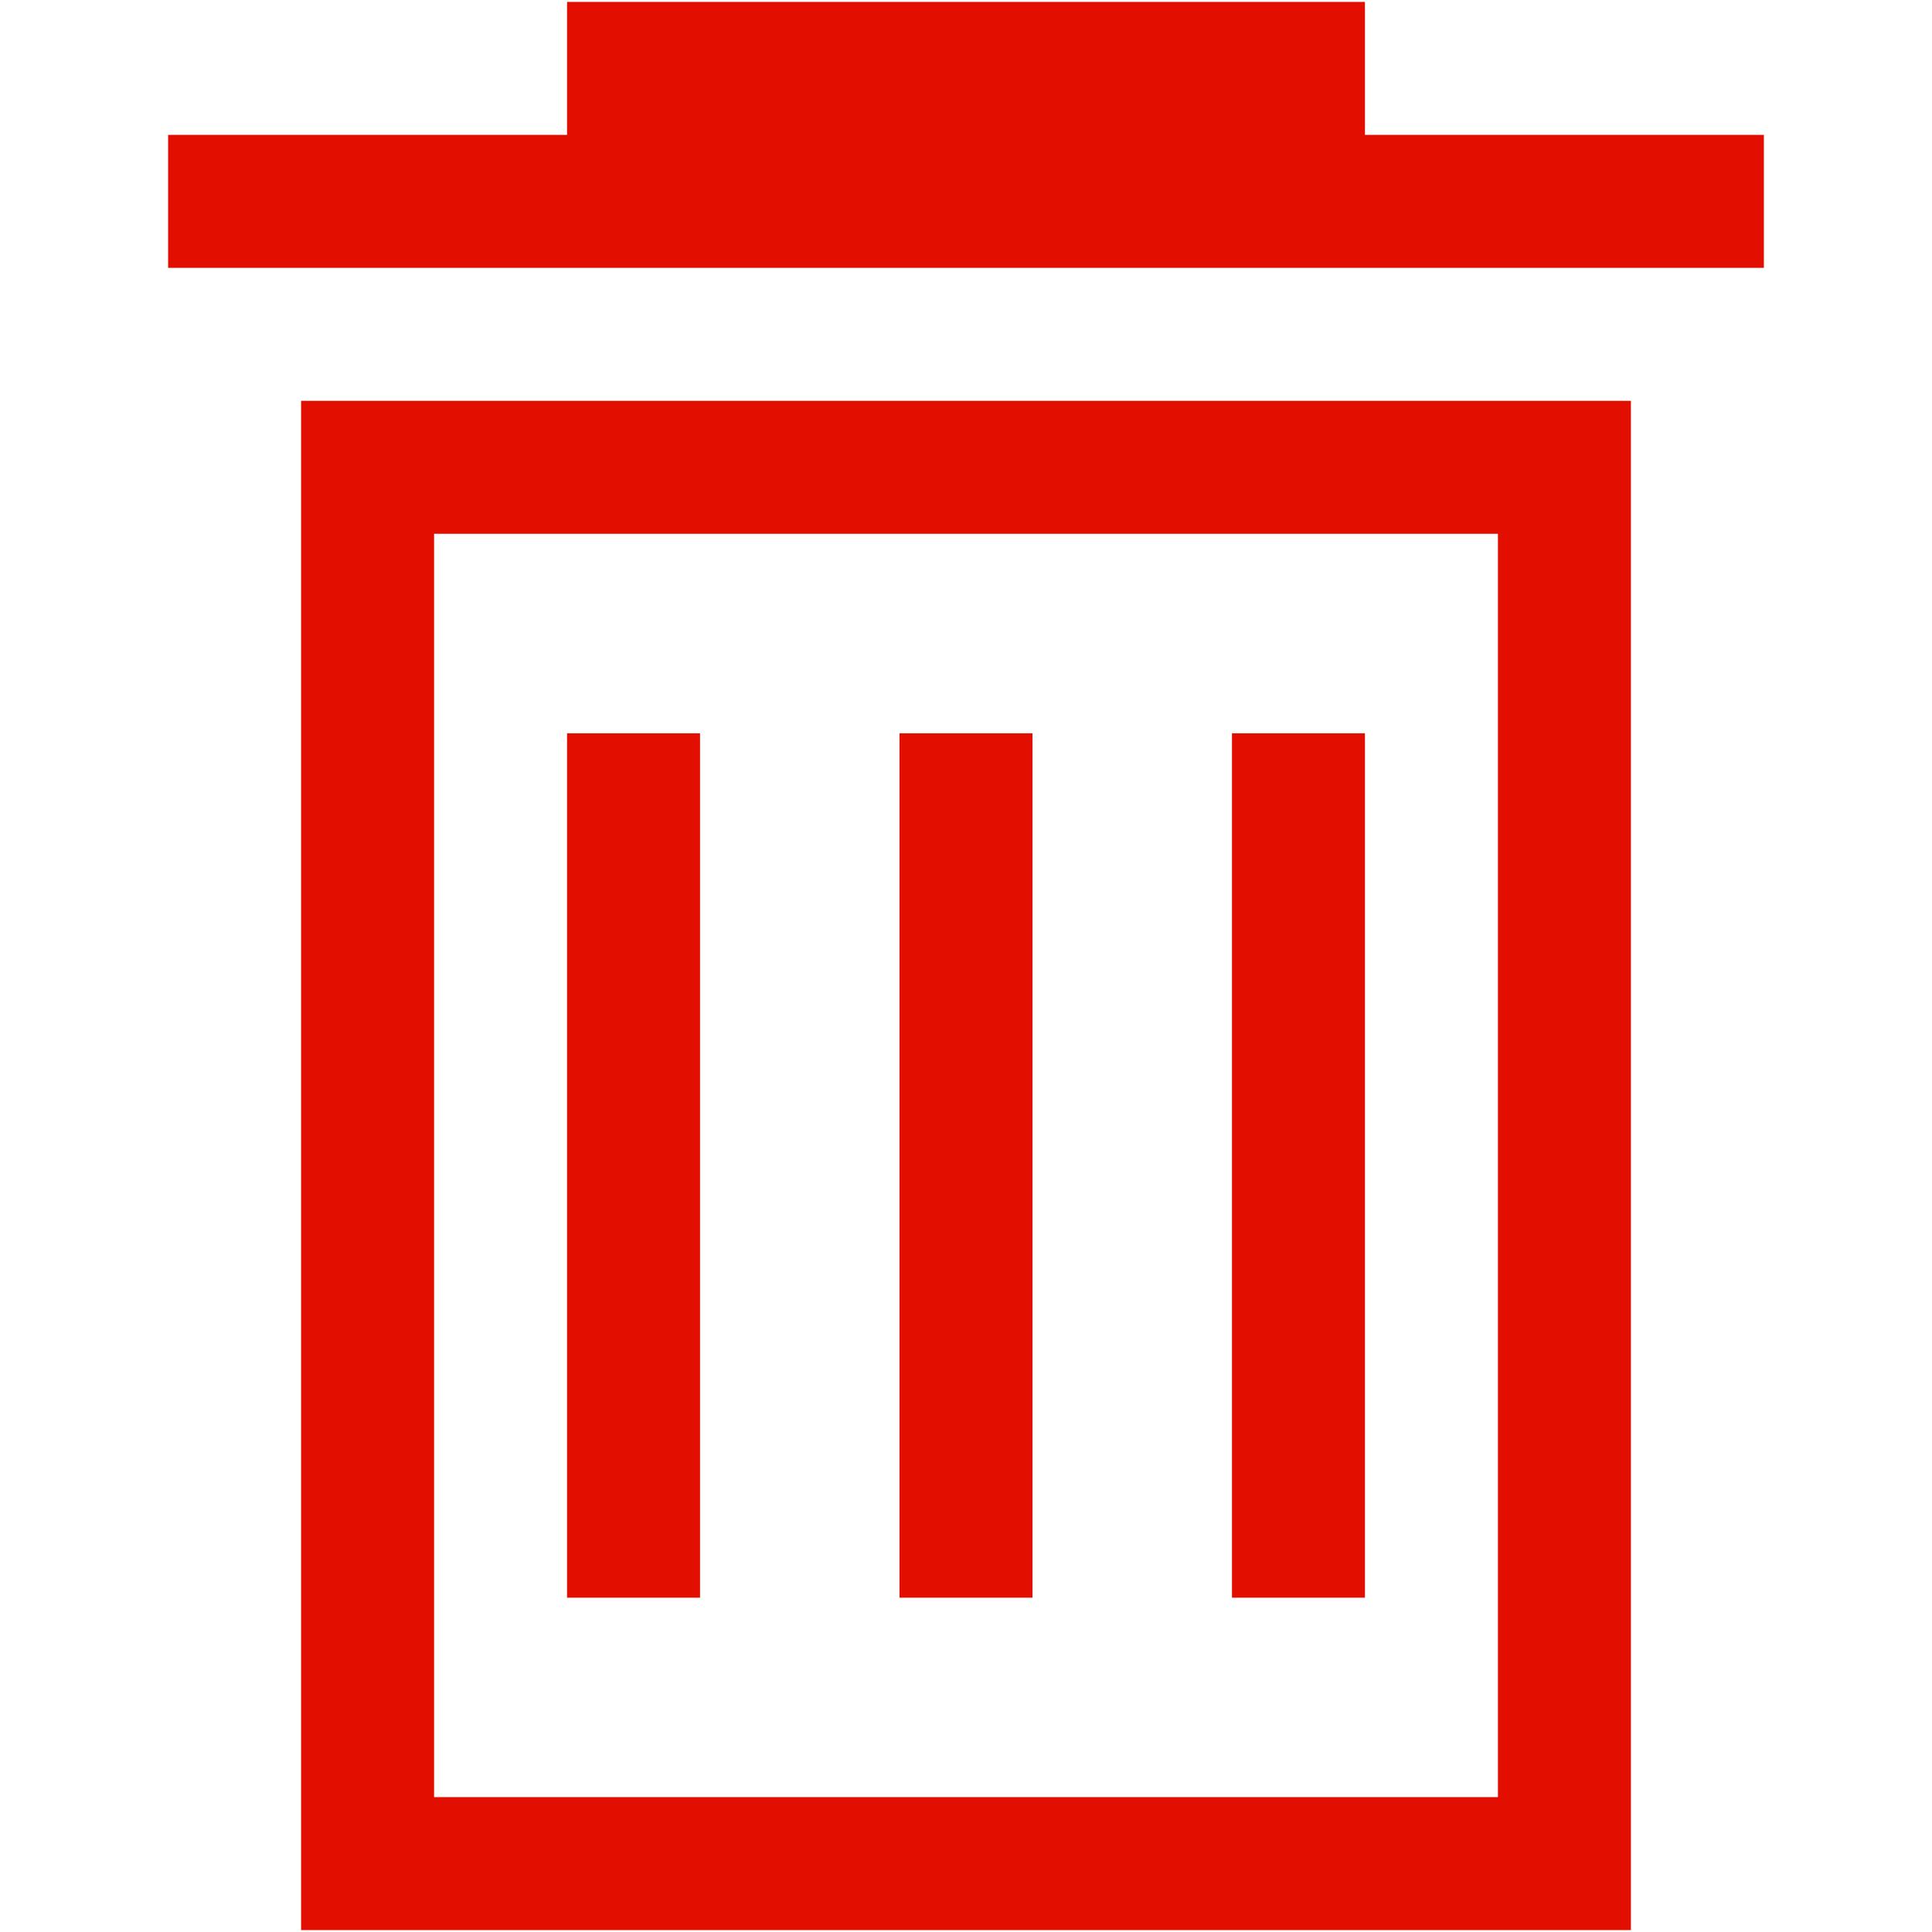 <?xml version="1.0" encoding="iso-8859-1"?>
<!DOCTYPE svg PUBLIC "-//W3C//DTD SVG 1.1//EN" "http://www.w3.org/Graphics/SVG/1.1/DTD/svg11.dtd">
<svg 
 version="1.1" xmlns="http://www.w3.org/2000/svg" xmlns:xlink="http://www.w3.org/1999/xlink" x="0px" y="0px" width="512px"
	 height="512px" viewBox="0 0 512 512" style="enable-background:new 0 0 512 512;" xml:space="preserve"
><g fill="#e20f00" id="afcae5a789ccd549f9c6e2a2f80fb44b"><g fill="#e20f00"></g><path style="display: inline;" d="M396.966,141.465v334.793H115.034V141.465H396.966 M432.207,106.225H79.793V511.5h352.414V106.225
		L432.207,106.225z M185.517,194.328h-35.241v229.07h35.241V194.328z M361.724,194.328h-35.24v229.07h35.24V194.328z
		 M273.621,194.328h-35.242v229.07h35.242V194.328z M432.207,35.742h-35.241h-35.242V0.5H150.275v35.242h-35.241H79.793H44.551
		v35.241h35.242h35.241h281.932h35.241h35.242V35.742H432.207z"></path></g></svg>